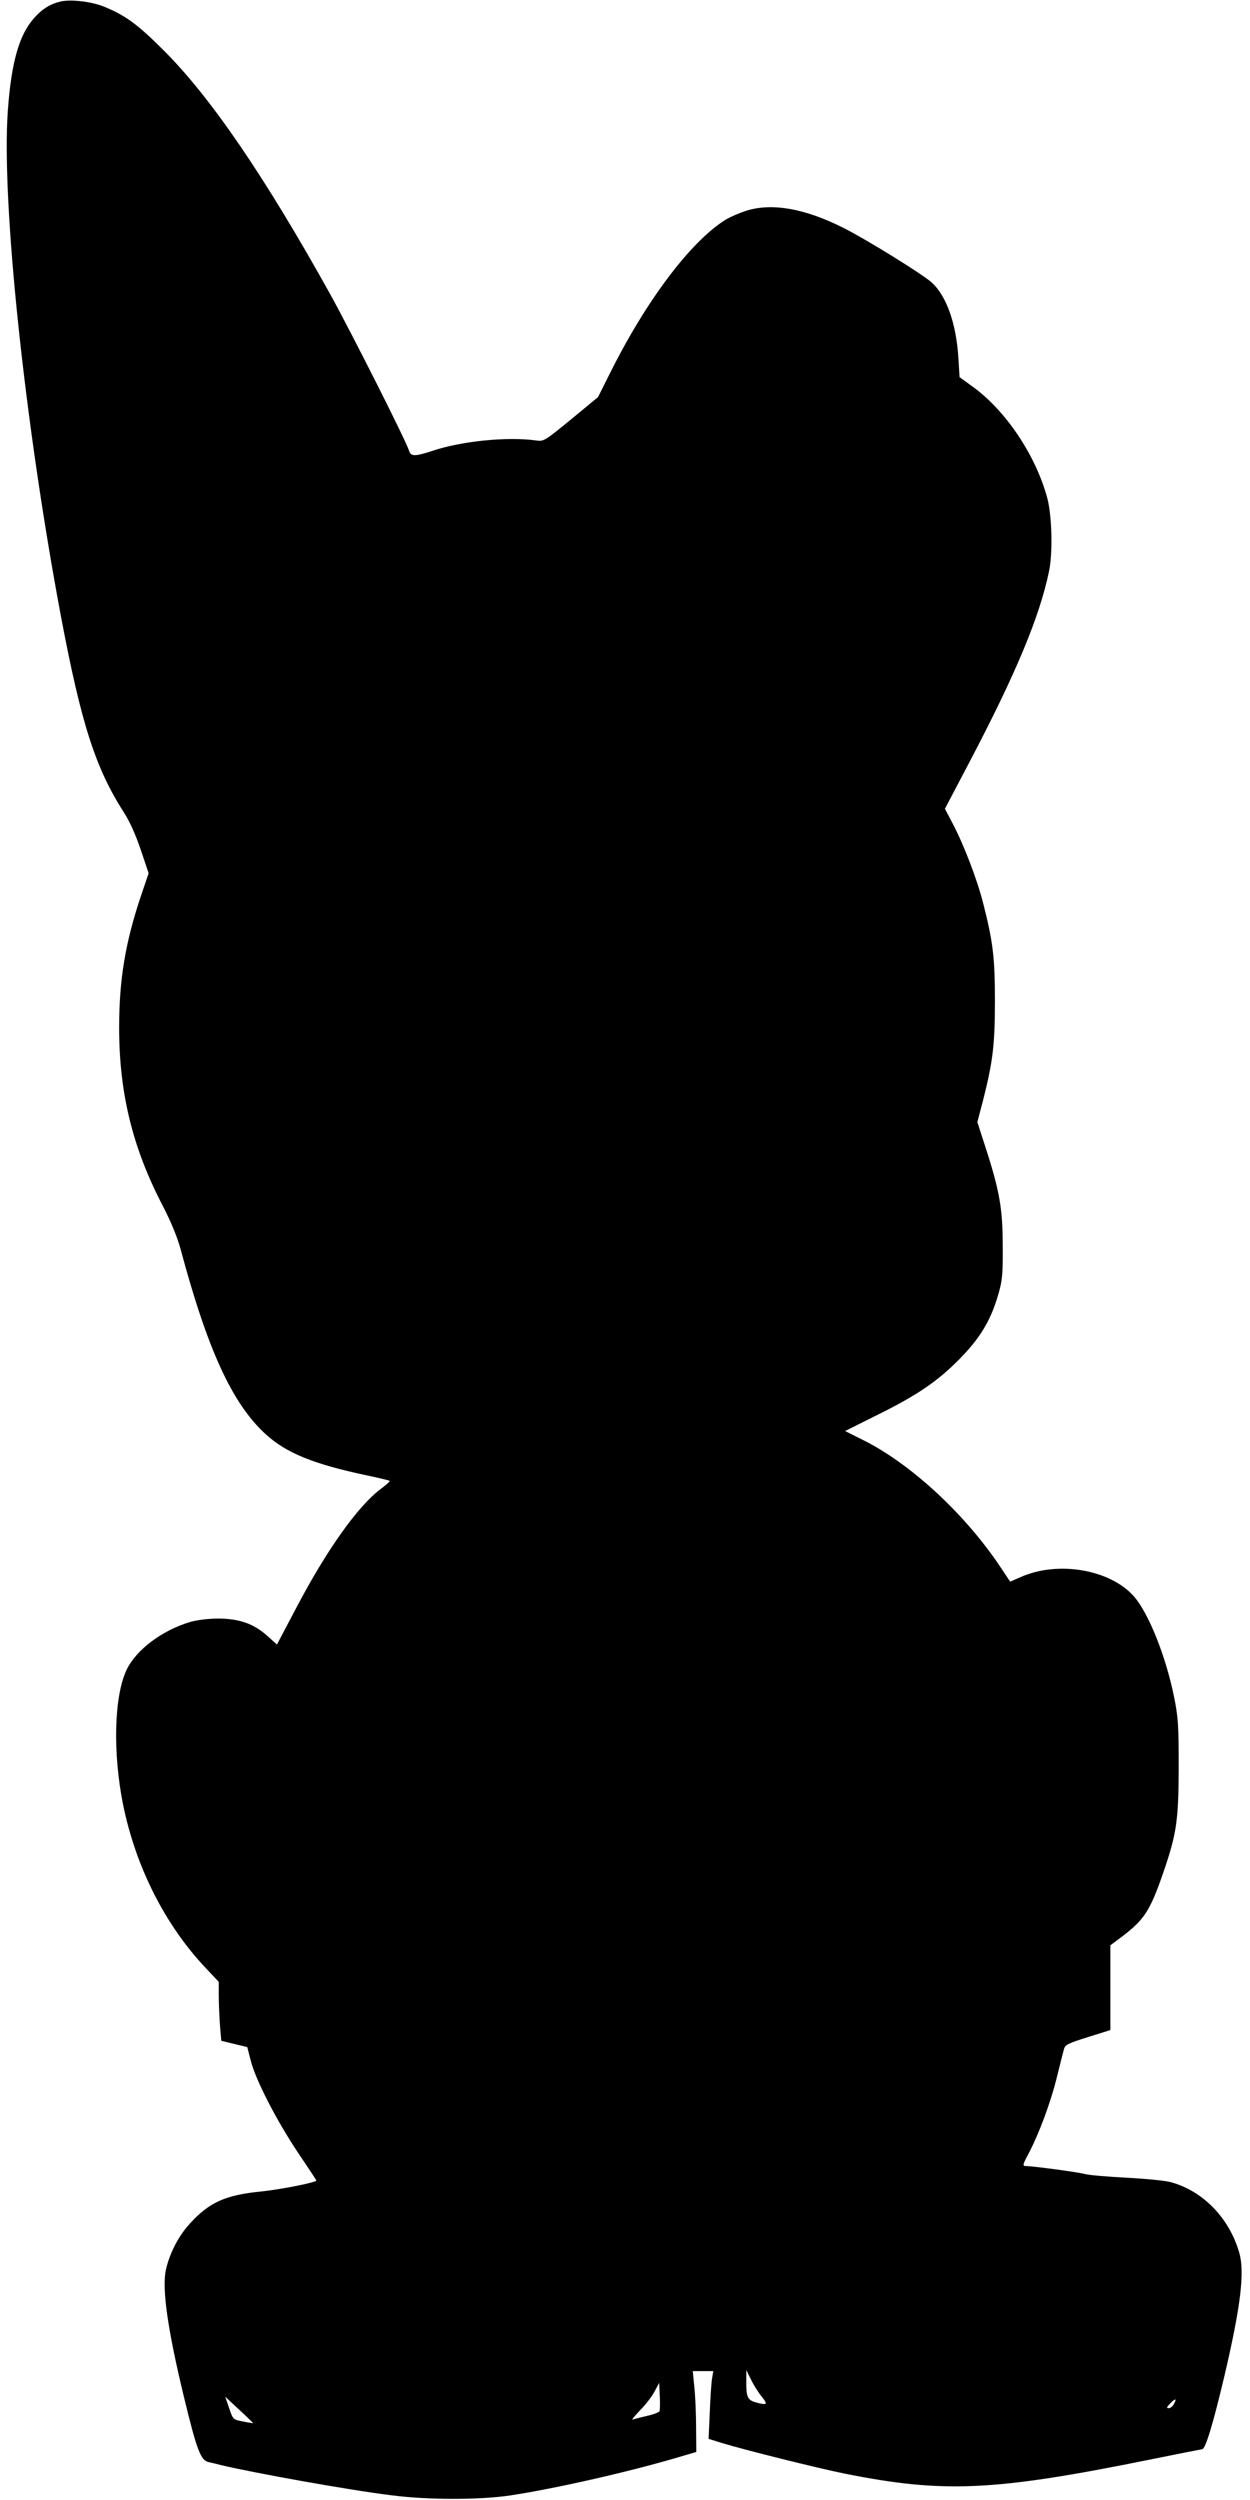 <svg xmlns="http://www.w3.org/2000/svg" width="853.333" height="1706.667" preserveAspectRatio="xMidYMid meet" version="1.0" viewBox="0 0 640 1280"><g fill="#000" stroke="none"><path d="M305 12791 c-51 -13 -90 -38 -129 -82 -78 -86 -118 -227 -136 -477 -33 -466 86 -1595 271 -2582 105 -558 178 -784 326 -1014 28 -44 59 -113 84 -188 l40 -119 -40 -118 c-80 -239 -111 -428 -111 -673 0 -335 69 -617 225 -915 41 -80 73 -157 90 -220 138 -515 264 -789 434 -945 107 -98 246 -154 519 -212 63 -13 115 -26 117 -28 3 -2 -18 -21 -45 -41 -118 -88 -279 -315 -434 -611 l-98 -186 -49 44 c-69 62 -142 88 -249 89 -53 0 -108 -7 -145 -17 -145 -43 -279 -143 -328 -248 -63 -136 -70 -422 -17 -687 65 -320 215 -617 424 -838 l66 -70 0 -69 c0 -38 3 -106 6 -151 l7 -82 66 -16 67 -16 18 -70 c25 -99 133 -308 242 -471 52 -77 94 -141 94 -142 0 -10 -183 -46 -279 -56 -186 -18 -269 -55 -369 -165 -58 -63 -104 -152 -123 -238 -20 -95 9 -302 91 -642 67 -278 87 -332 128 -341 15 -3 43 -10 62 -15 173 -41 655 -128 875 -155 184 -24 450 -24 605 -1 226 34 603 119 860 195 l95 28 -1 125 c0 68 -4 161 -9 207 l-8 82 53 0 52 0 -6 -37 c-4 -21 -9 -99 -12 -174 l-6 -136 71 -22 c118 -36 488 -128 626 -156 505 -101 763 -90 1558 71 147 30 270 54 272 54 17 0 56 130 114 375 83 354 105 532 76 631 -51 177 -184 315 -349 361 -28 8 -130 18 -226 23 -96 5 -193 13 -215 19 -37 10 -269 41 -306 41 -14 0 -11 12 17 63 54 103 113 261 145 391 16 66 33 132 37 146 6 21 23 29 122 60 l115 36 0 217 0 217 55 41 c119 90 148 134 217 334 67 196 77 262 78 535 0 217 -3 258 -23 358 -42 210 -130 430 -205 517 -121 139 -390 186 -582 100 l-53 -23 -58 87 c-182 268 -455 518 -693 637 l-94 47 154 77 c213 105 316 175 429 289 108 109 163 200 202 336 20 70 23 101 22 245 0 190 -16 282 -87 502 l-43 133 29 110 c50 198 61 283 61 510 0 224 -10 303 -60 500 -30 119 -98 297 -155 406 l-41 78 125 238 c237 451 360 745 408 978 20 94 15 286 -9 375 -59 220 -215 452 -387 574 l-62 45 -6 98 c-11 177 -61 318 -137 387 -48 43 -329 217 -449 278 -198 100 -365 130 -497 90 -38 -12 -89 -34 -114 -50 -178 -114 -403 -414 -586 -781 l-62 -124 -138 -114 c-137 -112 -140 -114 -180 -108 -145 20 -380 -3 -529 -53 -92 -30 -111 -30 -121 1 -14 48 -300 614 -404 802 -336 604 -614 1011 -855 1250 -132 132 -194 177 -305 222 -65 26 -174 38 -225 24z m3596 -12263 c32 -40 27 -44 -32 -28 -42 12 -49 28 -48 110 l0 55 25 -50 c13 -27 38 -67 55 -87z m-524 -73 c-3 -6 -31 -17 -63 -24 -33 -8 -66 -16 -74 -19 -8 -3 8 17 36 46 28 28 62 72 75 97 l24 45 3 -66 c2 -37 1 -72 -1 -79z m-2081 -62 c0 0 -24 3 -52 9 -51 10 -51 10 -71 69 l-20 58 72 -67 c40 -37 72 -68 71 -69z m4714 98 c-6 -12 -18 -21 -26 -21 -13 0 -11 5 7 24 27 28 36 27 19 -3z" transform="translate(0,1280) scale(0.1,-0.1)"/></g></svg>